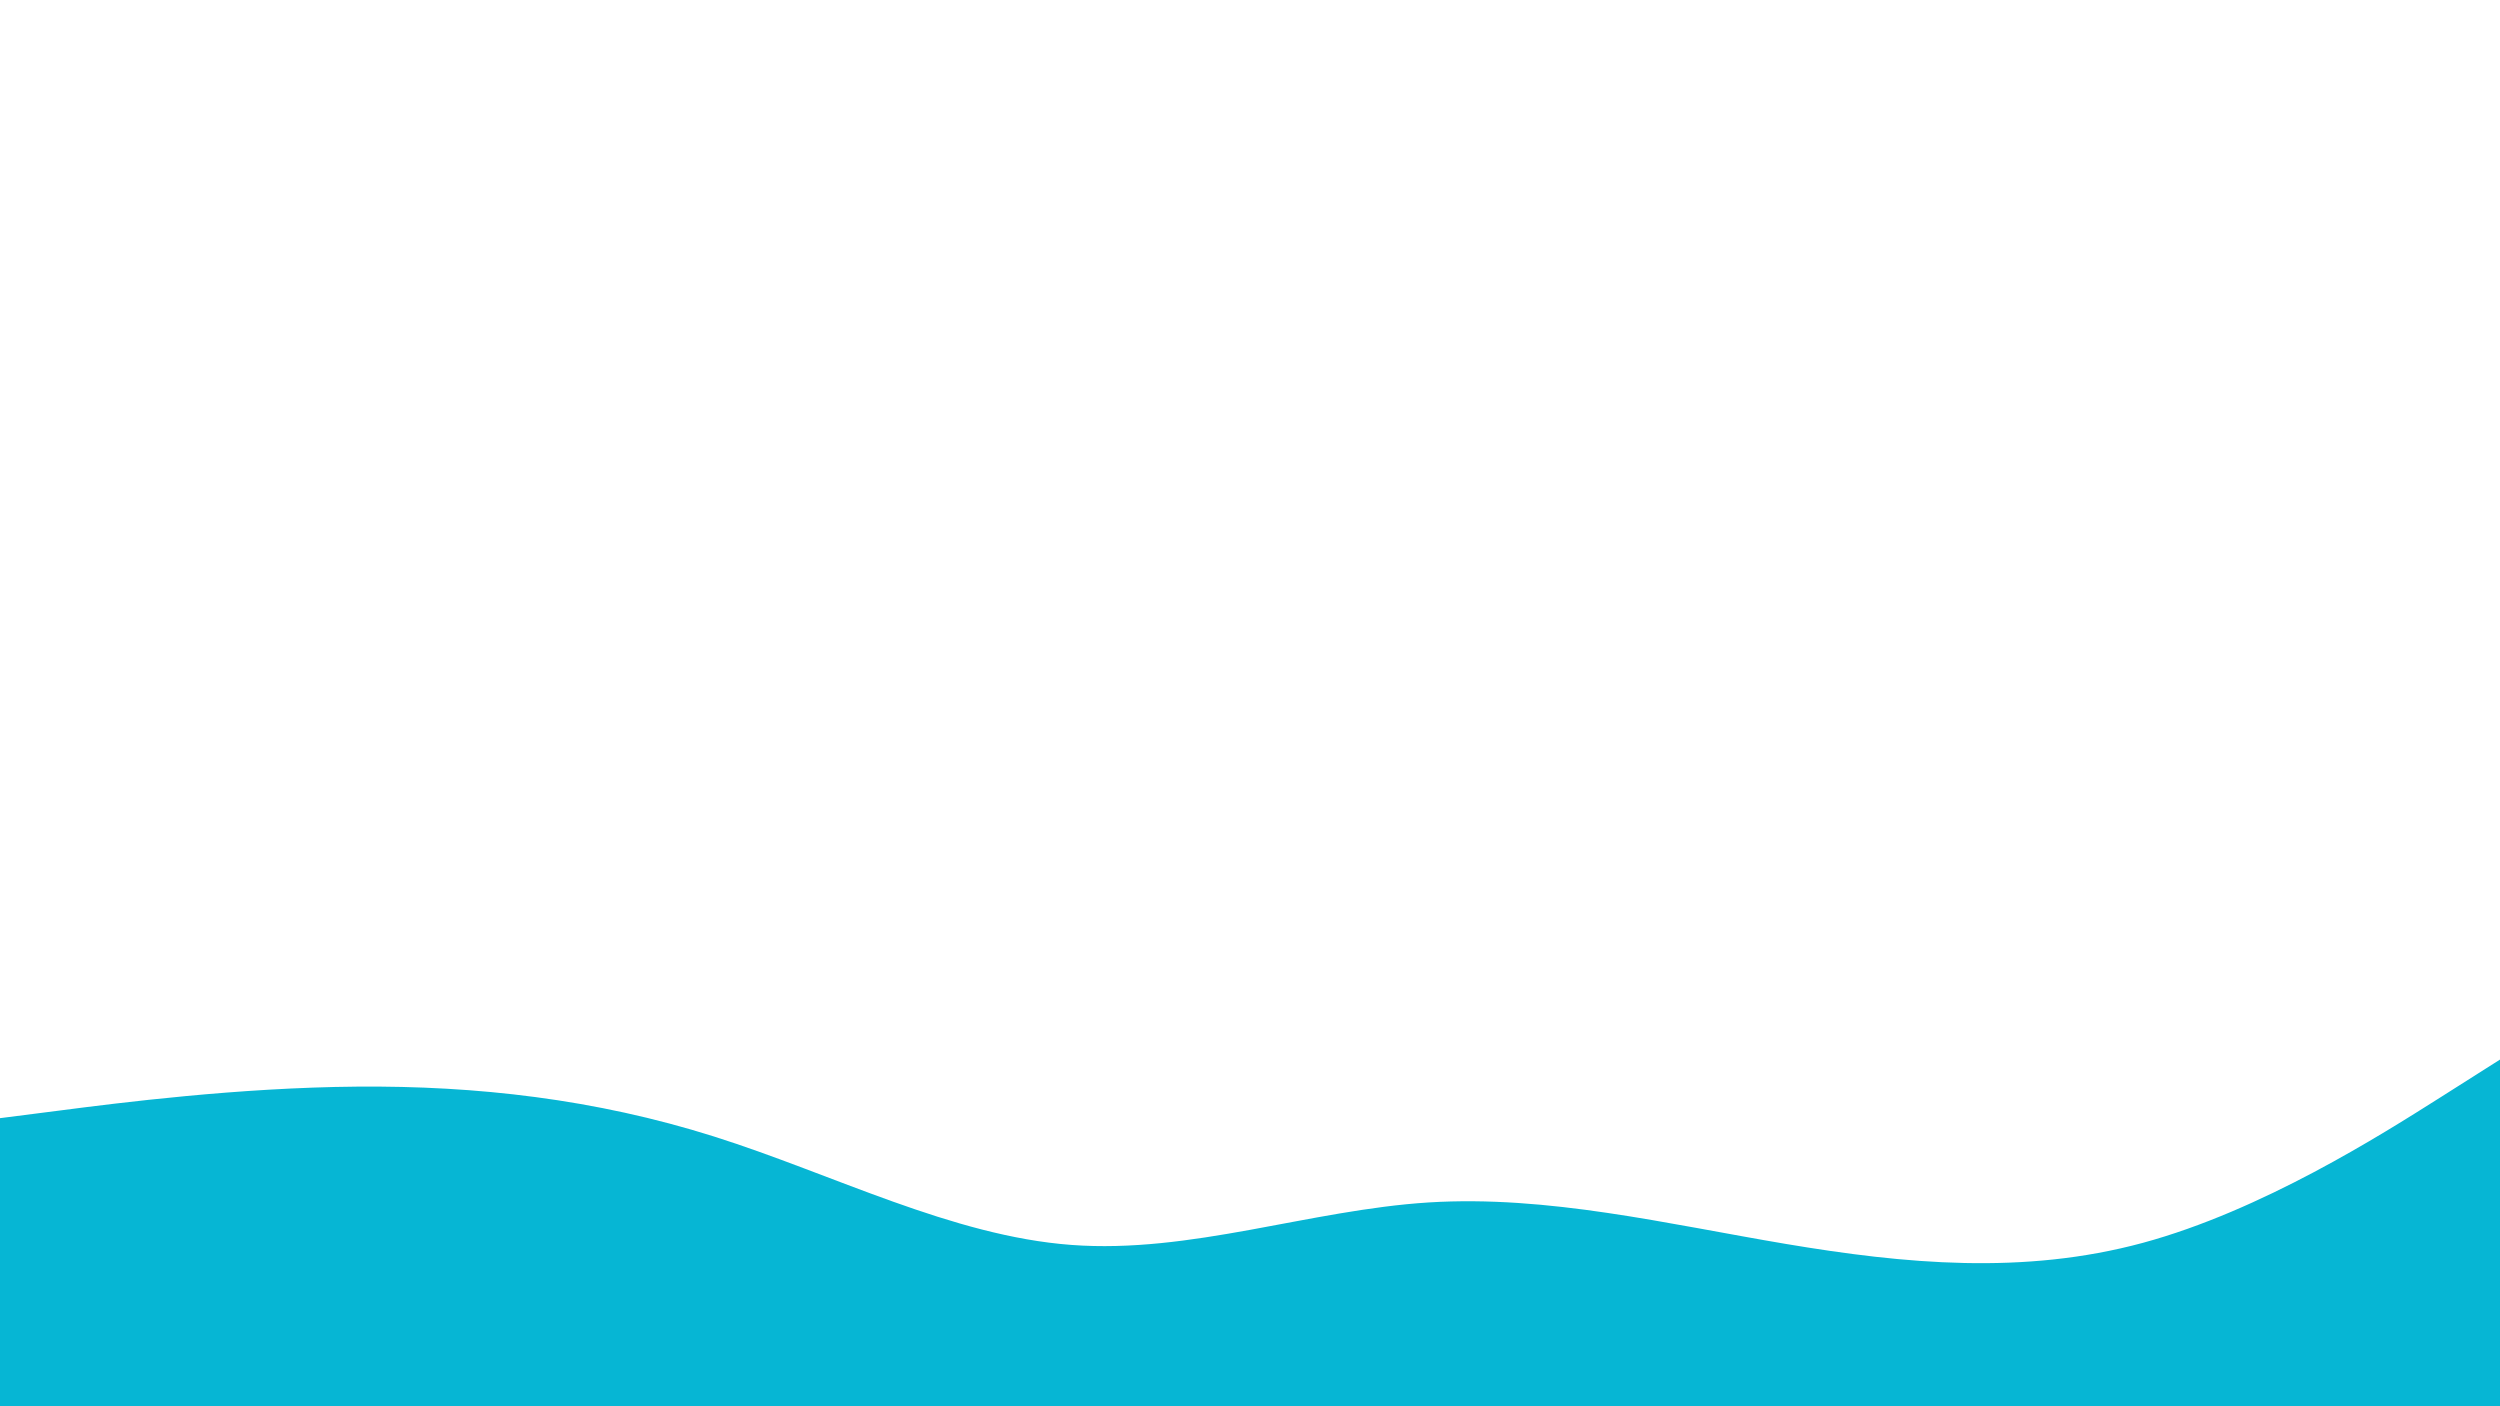 <svg id="visual" viewBox="0 0 2560 1440" width="2560" height="1440" xmlns="http://www.w3.org/2000/svg" xmlns:xlink="http://www.w3.org/1999/xlink" version="1.1"><rect x="0" y="0" width="2560" height="1440" fill="#fff"></rect><path d="M0 1145L61 1137.2C122 1129.3 244 1113.7 365.8 1112.7C487.7 1111.7 609.3 1125.3 731.2 1163.8C853 1202.3 975 1265.7 1097 1274.8C1219 1284 1341 1239 1463 1231.3C1585 1223.7 1707 1253.3 1828.8 1273.8C1950.7 1294.3 2072.3 1305.7 2194.2 1272.7C2316 1239.7 2438 1162.3 2499 1123.7L2560 1085L2560 1441L2499 1441C2438 1441 2316 1441 2194.2 1441C2072.3 1441 1950.7 1441 1828.8 1441C1707 1441 1585 1441 1463 1441C1341 1441 1219 1441 1097 1441C975 1441 853 1441 731.2 1441C609.3 1441 487.7 1441 365.8 1441C244 1441 122 1441 61 1441L0 1441Z" fill="#06b6d4" stroke-linecap="round" stroke-linejoin="miter"></path></svg>